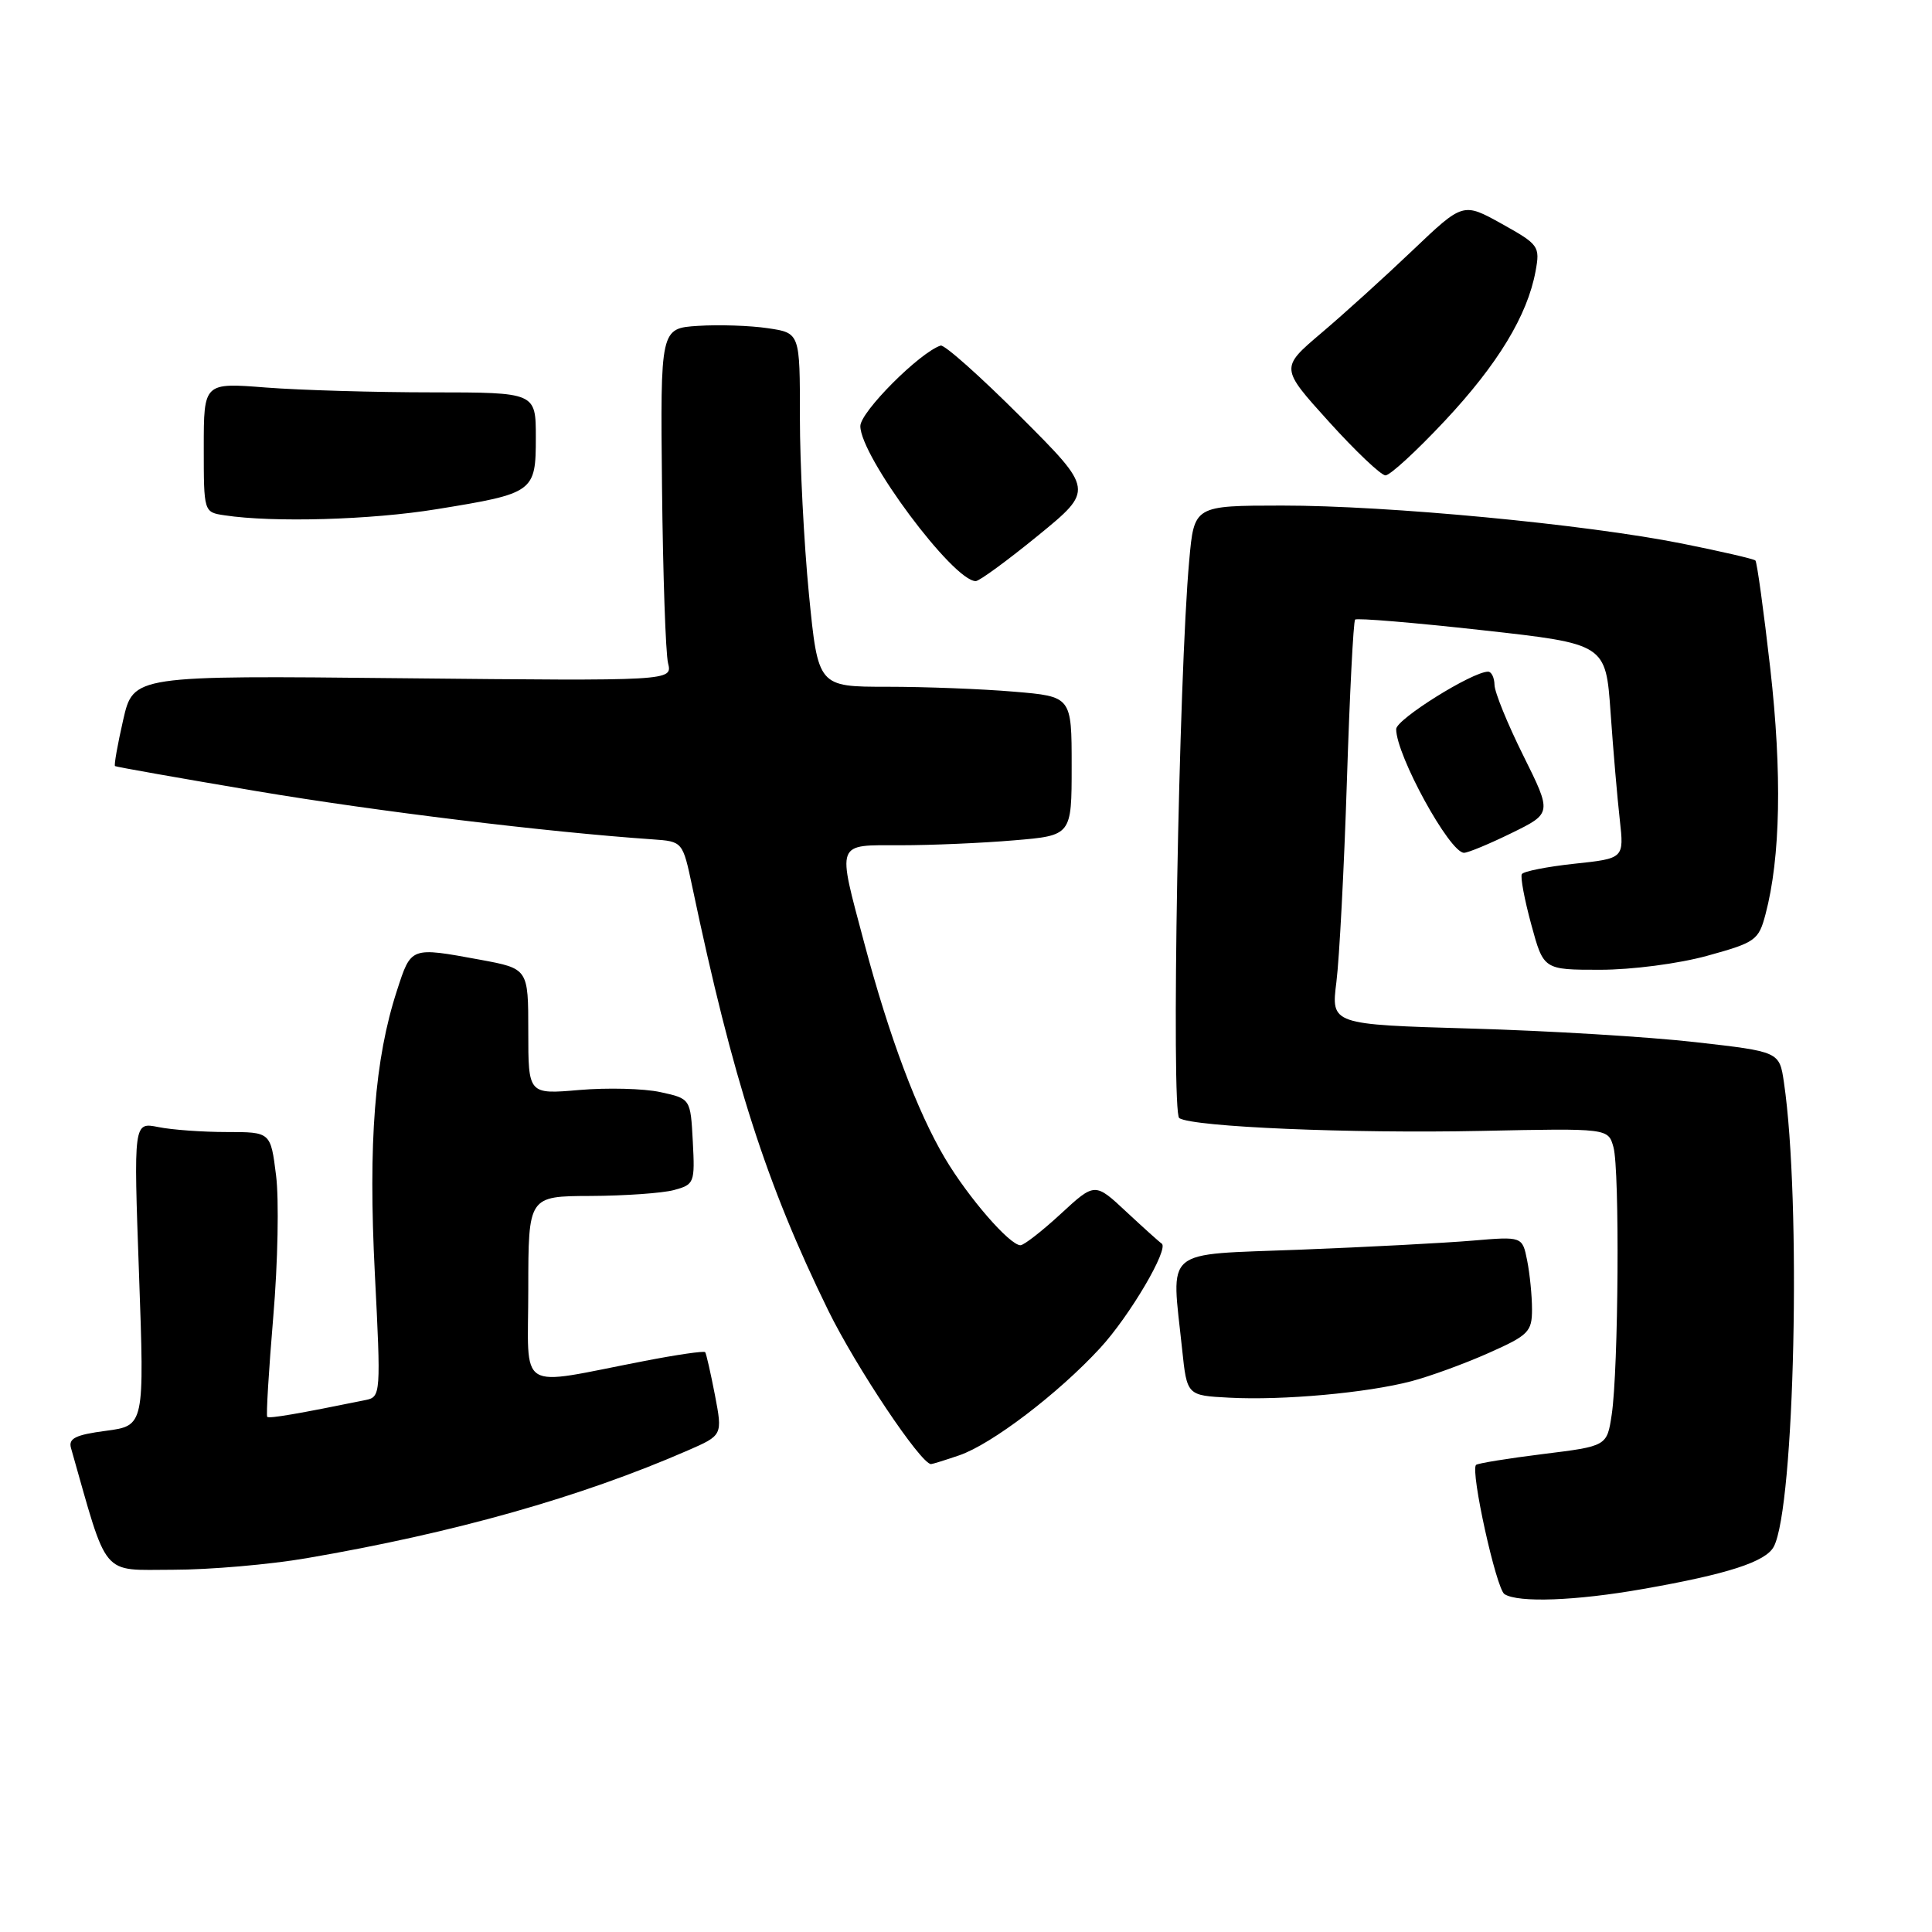 <?xml version="1.0" encoding="UTF-8" standalone="no"?>
<!DOCTYPE svg PUBLIC "-//W3C//DTD SVG 1.1//EN" "http://www.w3.org/Graphics/SVG/1.1/DTD/svg11.dtd" >
<svg xmlns="http://www.w3.org/2000/svg" xmlns:xlink="http://www.w3.org/1999/xlink" version="1.1" viewBox="0 0 256 256">
 <g >
 <path fill="currentColor"
d=" M 217.70 210.55 C 228.94 208.58 233.95 206.95 235.03 204.95 C 237.81 199.75 238.70 159.17 236.38 143.42 C 235.78 139.35 235.78 139.35 224.64 138.09 C 218.51 137.39 205.14 136.58 194.93 136.29 C 176.37 135.75 176.37 135.75 177.08 130.12 C 177.47 127.03 178.10 115.06 178.47 103.51 C 178.84 91.97 179.33 82.33 179.56 82.10 C 179.79 81.87 187.36 82.50 196.37 83.50 C 212.77 85.32 212.77 85.32 213.41 94.41 C 213.76 99.41 214.31 105.81 214.63 108.62 C 215.20 113.75 215.20 113.75 208.61 114.45 C 204.99 114.84 201.85 115.46 201.65 115.83 C 201.44 116.20 202.00 119.20 202.90 122.50 C 204.53 128.50 204.53 128.50 212.01 128.50 C 216.23 128.50 222.45 127.69 226.24 126.64 C 232.62 124.88 233.03 124.59 233.94 121.14 C 235.93 113.63 236.14 102.44 234.57 88.57 C 233.70 80.92 232.81 74.48 232.60 74.27 C 232.39 74.06 228.01 73.05 222.86 72.02 C 210.01 69.46 183.89 66.98 169.87 66.99 C 158.23 67.00 158.23 67.00 157.58 74.25 C 156.19 89.44 155.16 147.48 156.26 148.16 C 158.15 149.33 178.98 150.21 196.29 149.85 C 213.09 149.50 213.09 149.50 213.79 152.00 C 214.63 154.97 214.46 181.47 213.56 187.45 C 212.93 191.62 212.93 191.62 204.44 192.67 C 199.77 193.25 195.78 193.90 195.58 194.11 C 194.81 194.92 198.26 210.53 199.35 211.23 C 201.17 212.40 208.81 212.12 217.70 210.55 Z  M 40.62 206.47 C 60.22 203.11 76.94 198.38 91.12 192.20 C 95.75 190.18 95.75 190.18 94.73 184.84 C 94.16 181.90 93.58 179.35 93.44 179.17 C 93.29 178.98 89.64 179.51 85.33 180.35 C 68.21 183.65 70.00 184.76 70.00 170.80 C 70.01 158.50 70.01 158.50 78.25 158.47 C 82.79 158.45 87.76 158.10 89.30 157.69 C 92.00 156.96 92.09 156.73 91.80 151.26 C 91.50 145.58 91.50 145.58 87.50 144.71 C 85.30 144.23 80.46 144.11 76.75 144.43 C 70.00 145.01 70.00 145.01 70.00 136.68 C 70.00 128.35 70.00 128.35 63.63 127.17 C 54.37 125.47 54.49 125.42 52.60 131.25 C 49.64 140.33 48.78 151.33 49.67 168.79 C 50.48 184.62 50.44 185.10 48.50 185.50 C 39.59 187.32 35.66 188.00 35.41 187.74 C 35.25 187.58 35.61 181.61 36.21 174.47 C 36.82 167.34 36.98 158.91 36.58 155.75 C 35.86 150.00 35.86 150.00 30.05 150.00 C 26.86 150.00 22.78 149.71 20.97 149.34 C 17.70 148.69 17.70 148.69 18.42 168.80 C 19.14 188.91 19.14 188.91 14.04 189.59 C 10.00 190.12 9.04 190.60 9.41 191.88 C 14.37 209.31 13.28 208.00 22.91 208.00 C 27.77 208.00 35.73 207.31 40.62 206.47 Z  M 127.10 192.84 C 131.40 191.37 140.22 184.65 145.75 178.65 C 149.69 174.39 154.97 165.40 153.92 164.77 C 153.67 164.62 151.58 162.74 149.27 160.59 C 145.08 156.67 145.08 156.67 140.56 160.84 C 138.08 163.13 135.67 165.00 135.22 165.00 C 133.79 165.00 128.33 158.71 125.23 153.50 C 121.54 147.29 117.83 137.39 114.53 125.00 C 110.90 111.34 110.65 112.00 119.35 112.00 C 123.39 112.00 130.14 111.71 134.35 111.35 C 142.00 110.71 142.00 110.71 142.00 101.50 C 142.00 92.29 142.00 92.29 134.35 91.65 C 130.14 91.29 122.58 91.00 117.55 91.00 C 108.40 91.00 108.40 91.00 107.19 78.75 C 106.53 72.01 105.99 61.47 105.99 55.31 C 106.00 44.12 106.00 44.12 101.75 43.49 C 99.41 43.14 95.25 43.00 92.50 43.18 C 87.50 43.50 87.50 43.50 87.72 64.50 C 87.84 76.05 88.20 86.56 88.52 87.87 C 89.10 90.23 89.10 90.23 53.38 89.87 C 17.67 89.50 17.67 89.50 16.32 95.40 C 15.58 98.65 15.09 101.40 15.24 101.51 C 15.38 101.62 23.82 103.11 34.00 104.83 C 49.88 107.50 72.41 110.25 86.48 111.22 C 90.46 111.50 90.46 111.50 91.73 117.50 C 97.11 143.09 101.54 156.89 109.75 173.65 C 113.43 181.15 122.02 194.00 123.37 194.00 C 123.55 194.00 125.23 193.48 127.10 192.84 Z  M 187.01 183.02 C 189.48 182.37 194.09 180.69 197.25 179.28 C 202.54 176.93 203.00 176.47 203.00 173.49 C 203.00 171.71 202.71 168.80 202.36 167.04 C 201.72 163.83 201.72 163.83 195.11 164.39 C 191.47 164.70 181.19 165.24 172.25 165.59 C 153.83 166.31 155.21 165.15 156.64 178.81 C 157.28 184.91 157.28 184.91 162.89 185.20 C 169.97 185.58 181.16 184.56 187.01 183.02 Z  M 200.30 110.38 C 205.64 107.76 205.64 107.76 201.85 100.13 C 199.76 95.93 198.04 91.71 198.03 90.75 C 198.01 89.79 197.63 89.00 197.18 89.00 C 195.10 89.00 185.00 95.31 185.00 96.61 C 185.00 100.07 192.09 113.00 193.99 113.00 C 194.52 113.00 197.36 111.82 200.30 110.38 Z  M 137.55 70.96 C 144.94 64.92 144.94 64.92 135.23 55.21 C 129.89 49.87 125.13 45.63 124.64 45.79 C 121.85 46.71 114.00 54.58 114.00 56.46 C 114.00 60.47 126.30 77.00 129.29 77.00 C 129.77 77.00 133.48 74.28 137.55 70.96 Z  M 57.86 67.47 C 70.77 65.38 71.00 65.21 71.00 57.96 C 71.00 52.00 71.00 52.00 57.25 51.99 C 49.69 51.99 39.79 51.70 35.25 51.35 C 27.00 50.70 27.00 50.70 27.00 59.29 C 27.00 67.87 27.00 67.87 29.75 68.28 C 36.19 69.26 49.16 68.89 57.86 67.47 Z  M 191.42 55.79 C 198.47 48.27 202.39 41.80 203.47 35.94 C 204.08 32.63 203.91 32.40 198.98 29.65 C 193.86 26.81 193.86 26.81 187.18 33.17 C 183.51 36.67 178.06 41.61 175.07 44.14 C 169.64 48.75 169.64 48.75 176.07 55.86 C 179.61 59.78 182.99 62.98 183.58 62.99 C 184.18 63.00 187.71 59.75 191.42 55.79 Z "/>
</g>
</svg>